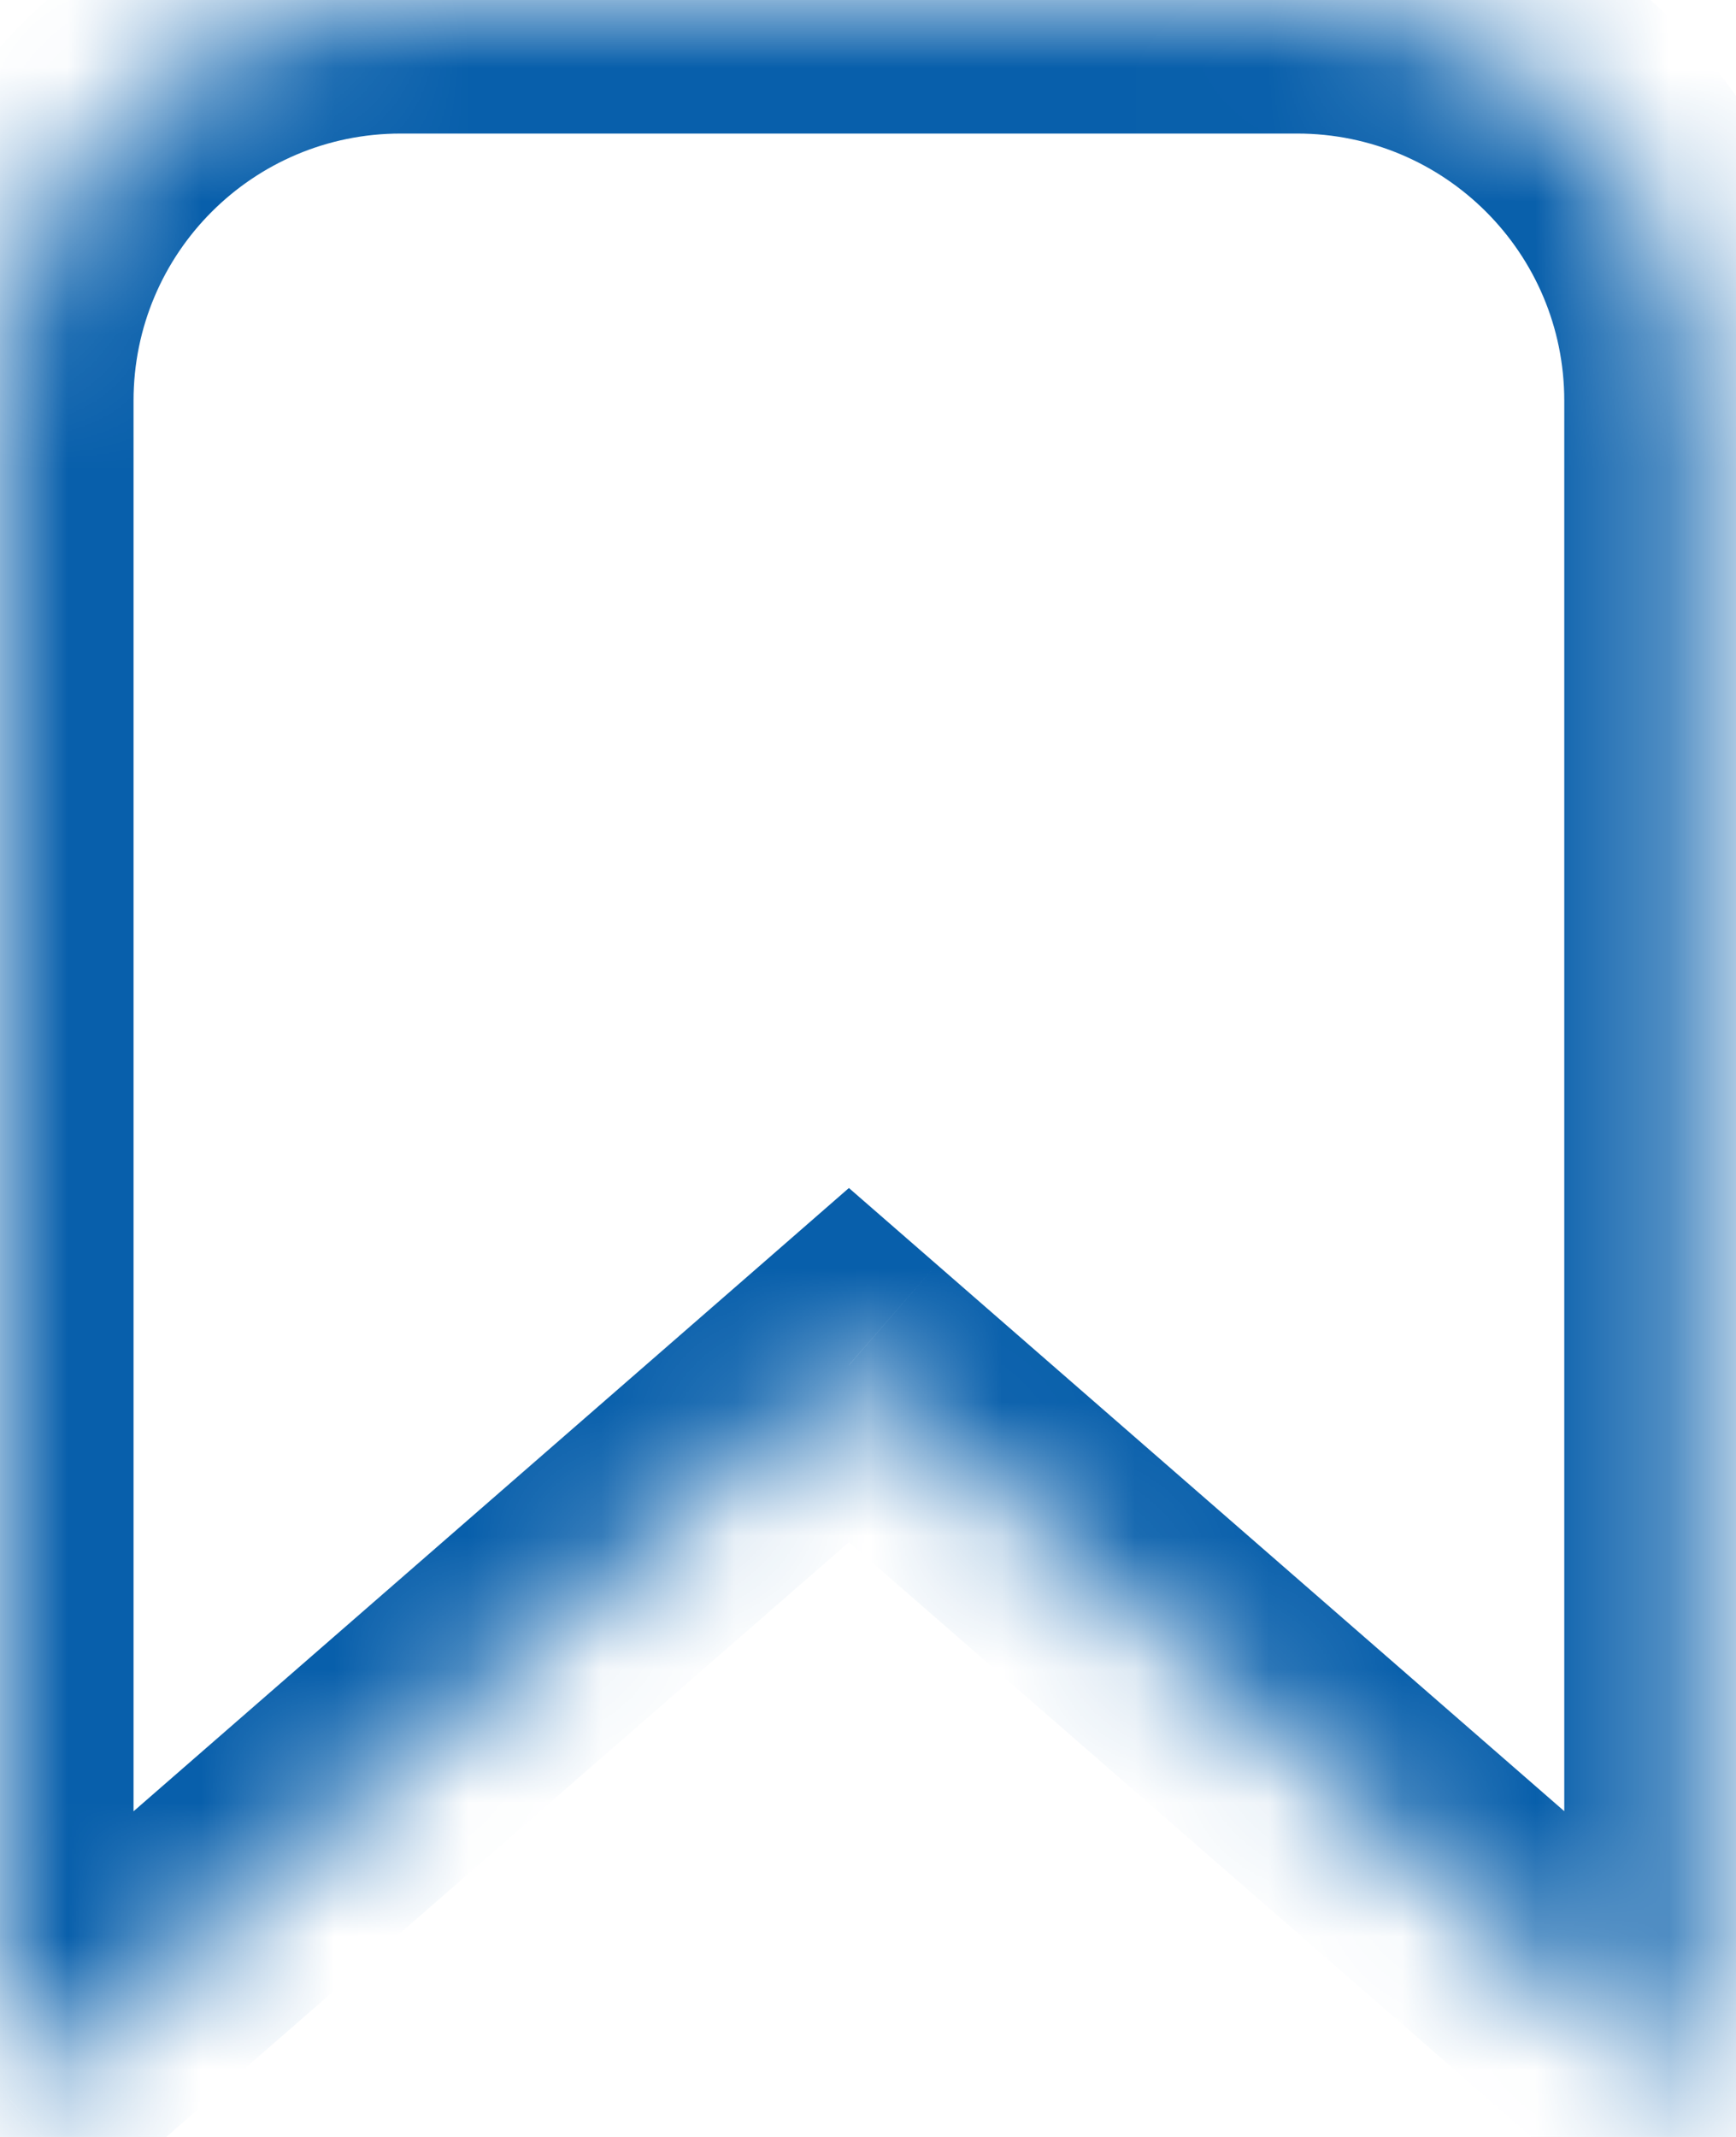 <svg width="13" height="16" viewBox="0 0 13 16" fill="none" xmlns="http://www.w3.org/2000/svg">
<mask id="path-1-inside-1" fill="white">
<path fill-rule="evenodd" clip-rule="evenodd" d="M3 0C1.343 0 0 1.343 0 3V15.706H0.06L6.357 10.221L12.654 15.706H12.714V3C12.714 1.343 11.371 0 9.714 0H3Z"/>
</mask>
<path d="M0 15.706H-1V16.706H0V15.706ZM0.06 15.706V16.706H0.435L0.717 16.46L0.06 15.706ZM6.357 10.221L7.014 9.467L6.357 8.895L5.701 9.467L6.357 10.221ZM12.654 15.706L11.998 16.46L12.28 16.706H12.654V15.706ZM12.714 15.706V16.706H13.714V15.706H12.714ZM1 3C1 1.895 1.895 1 3 1V-1C0.791 -1 -1 0.791 -1 3H1ZM1 15.706V3H-1V15.706H1ZM0.06 14.706H0V16.706H0.06V14.706ZM0.717 16.46L7.014 10.975L5.701 9.467L-0.596 14.952L0.717 16.46ZM5.701 10.975L11.998 16.46L13.311 14.952L7.014 9.467L5.701 10.975ZM12.714 14.706H12.654V16.706H12.714V14.706ZM11.714 3V15.706H13.714V3H11.714ZM9.714 1C10.819 1 11.714 1.895 11.714 3H13.714C13.714 0.791 11.923 -1 9.714 -1V1ZM3 1H9.714V-1H3V1Z" fill="#085FAB" mask="url(#path-1-inside-1)"/>
</svg>
